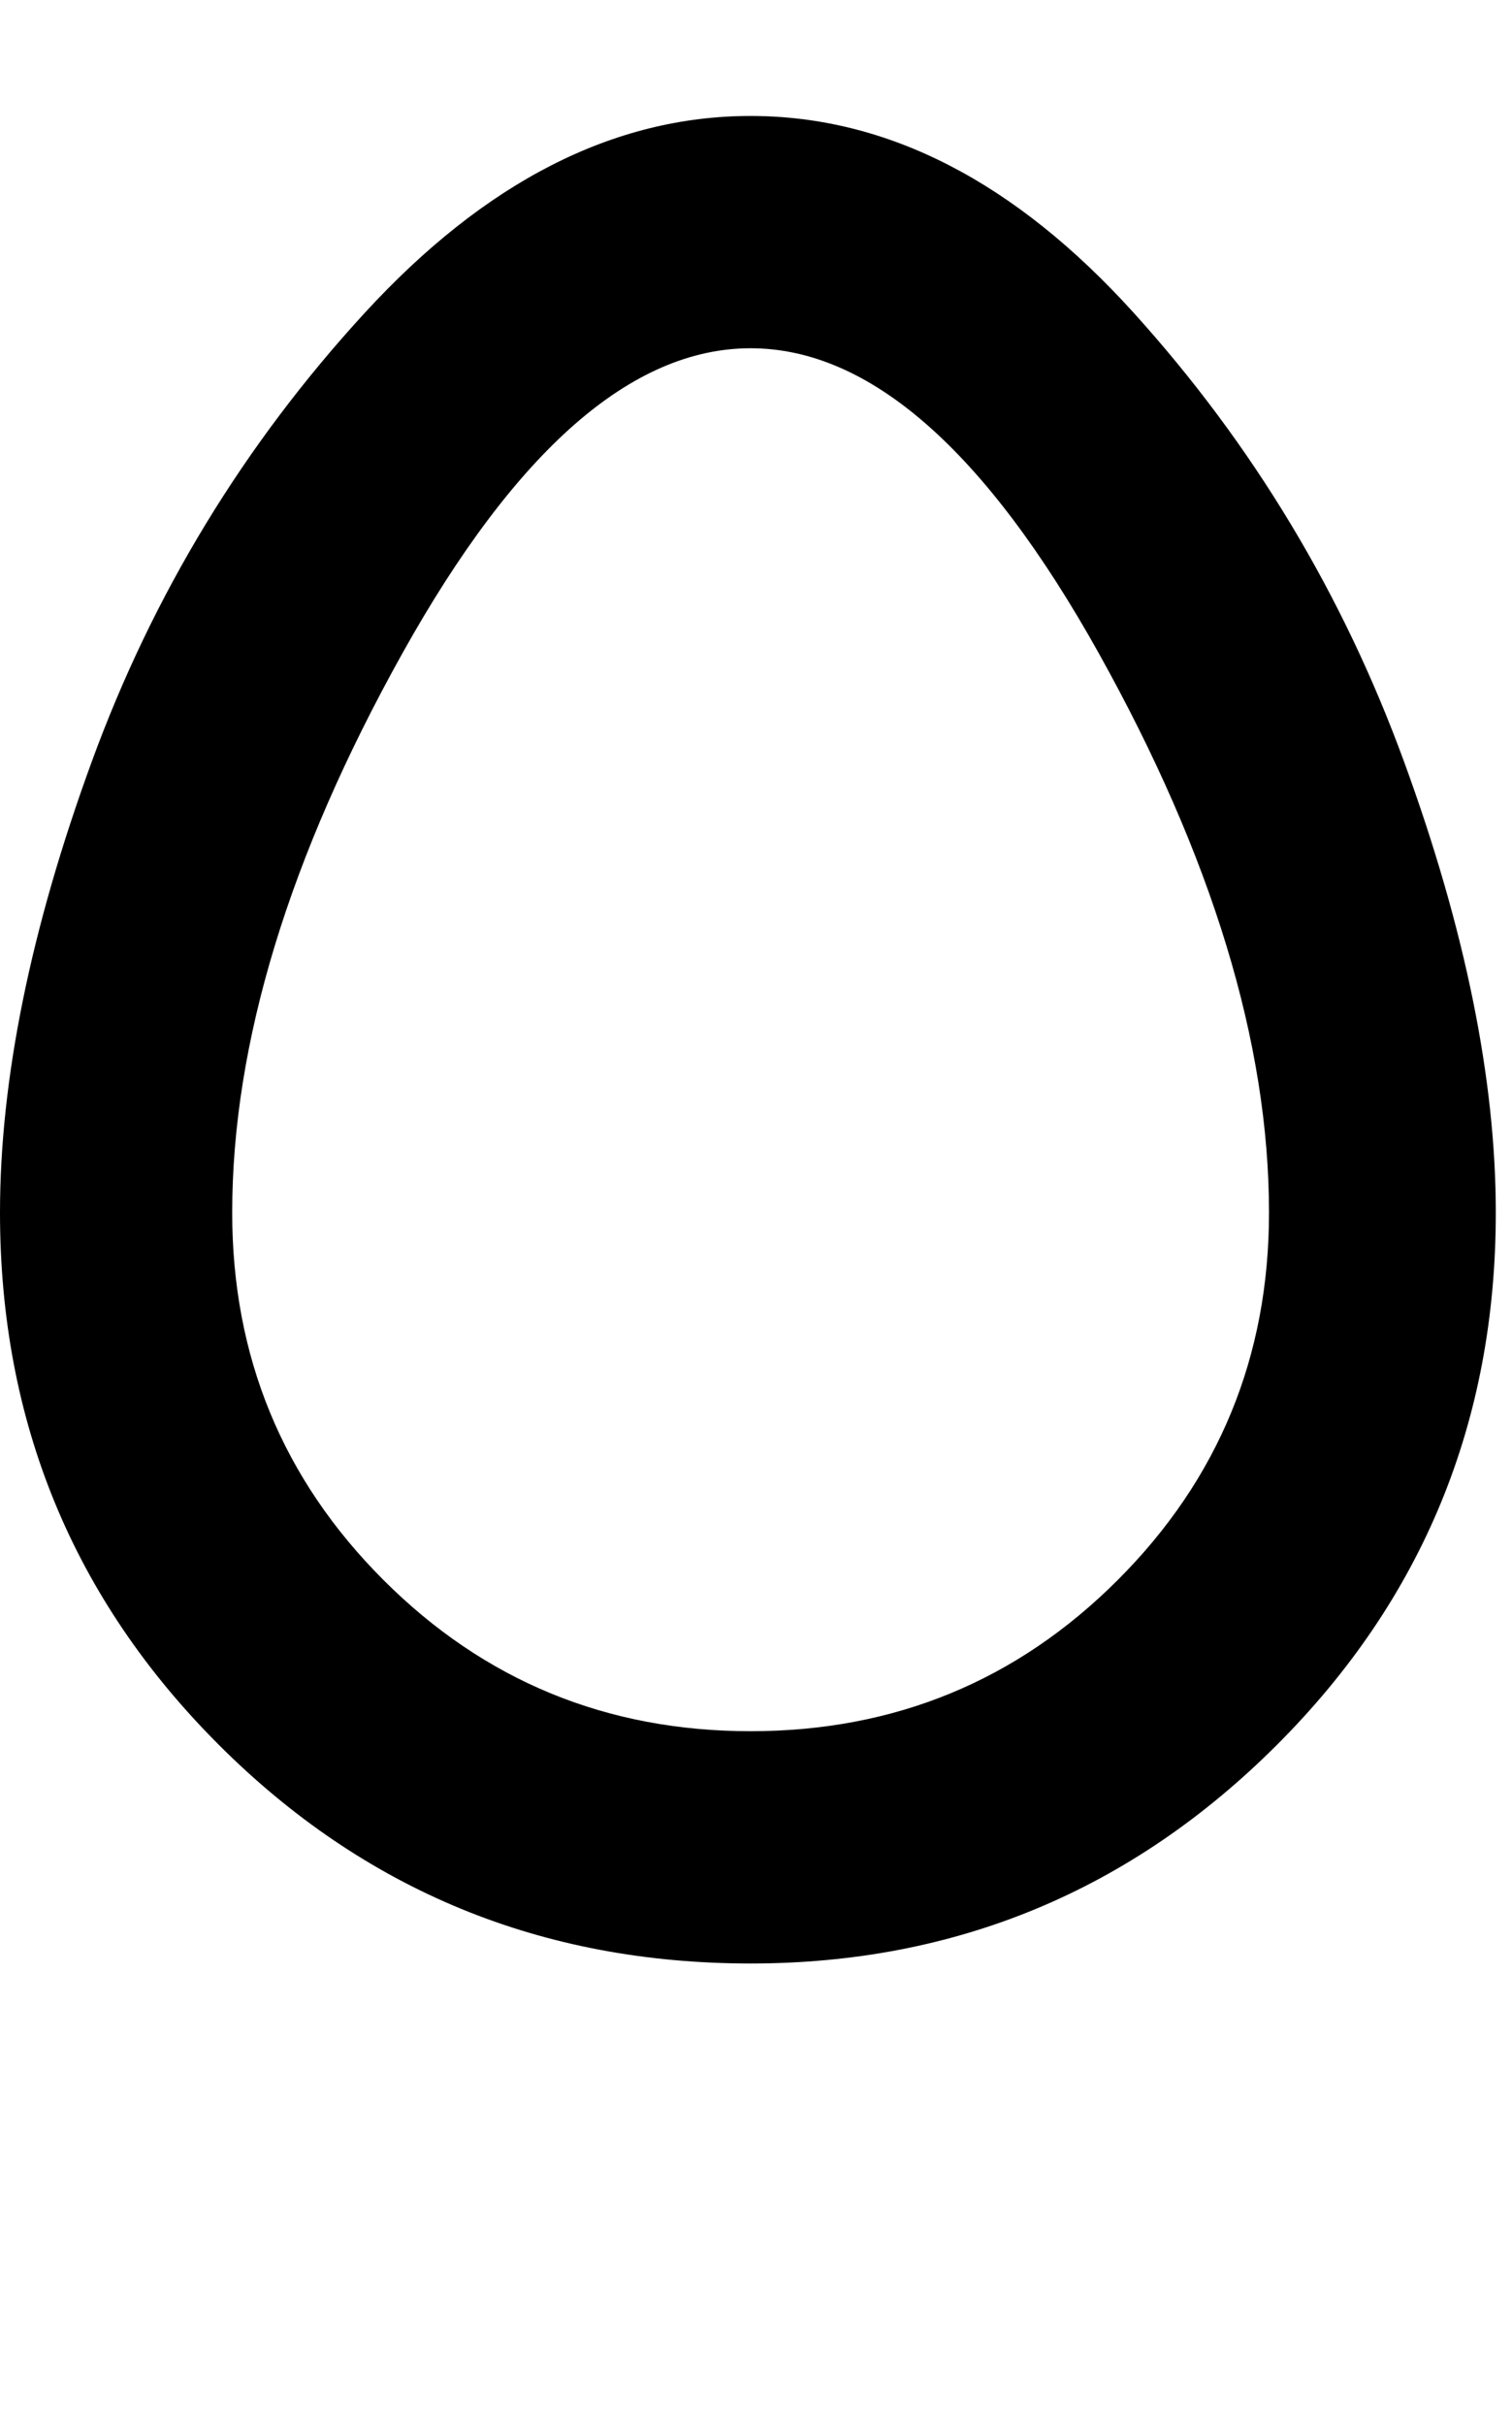 <svg xmlns="http://www.w3.org/2000/svg" width="3em" height="4.81em" viewBox="0 0 280 448"><path fill="currentColor" d="M277 224q0-37-17-83.5t-50-83T139 21T67.5 57.5t-50.5 83T0 224q0 58 40.5 98.5T139 363q57 0 97.5-40.5T277 224m-234 0q0-47 31.5-103.5T139 64t64.5 56.5T235 224q0 40-28 68t-68 28t-68-28t-28-68"/></svg>
